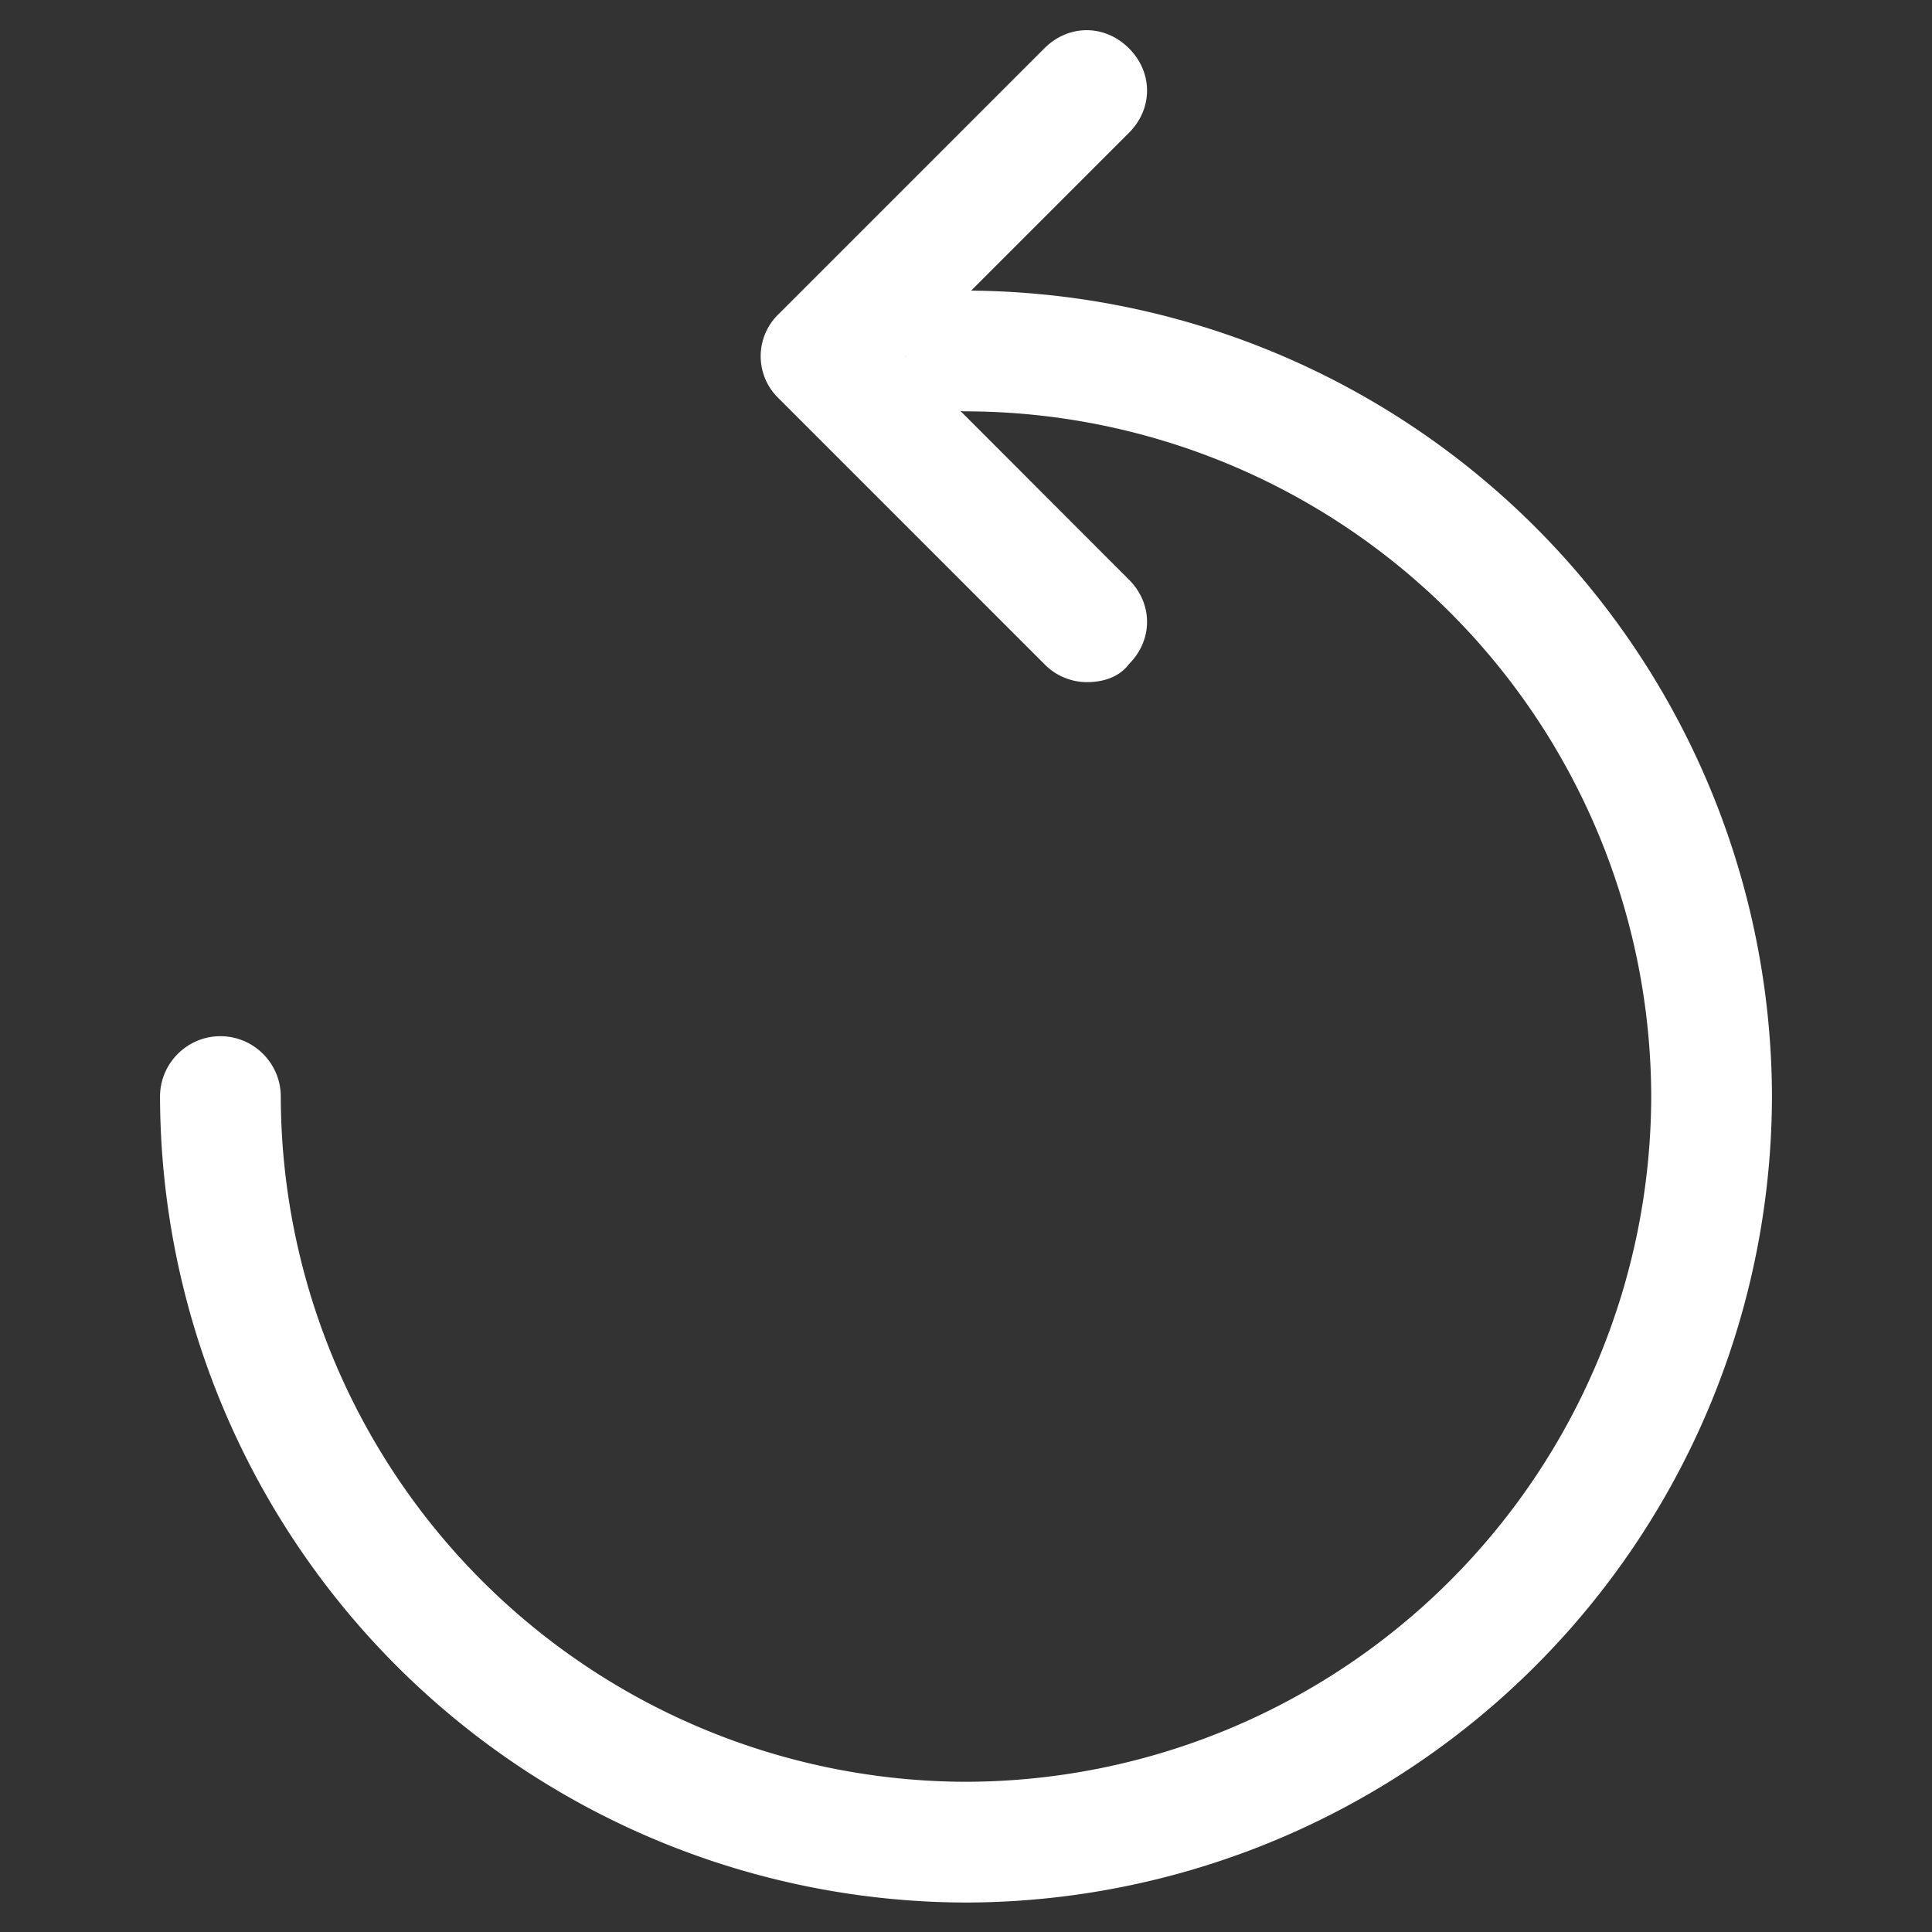 <svg style="margin-right: 6px" width="12" height="12" fill="none" xmlns="http://www.w3.org/2000/svg">
                <rect width="100%" height="100%" fill="#333333" stroke="none"/>
                <path d="M6 11.817A5.017 5.017 0 01.994 6.811c0-.207.169-.375.375-.375s.375.168.375.375A4.265 4.265 0 006 11.067a4.265 4.265 0 004.256-4.256A4.265 4.265 0 006 2.555a.376.376 0 01-.375-.376c0-.206.169-.374.375-.374a5.017 5.017 0 015.006 5.006A5.017 5.017 0 016 11.817z" fill="#fff"/>
                <path d="M6.75 4.237a.37.37 0 01-.263-.112l-1.65-1.65a.363.363 0 010-.525L6.487.3c.15-.15.375-.15.525 0 .15.15.15.375 0 .525L5.625 2.212 7.012 3.6c.15.15.15.375 0 .525-.056.075-.15.112-.262.112z" fill="#fff"/>
              </svg>